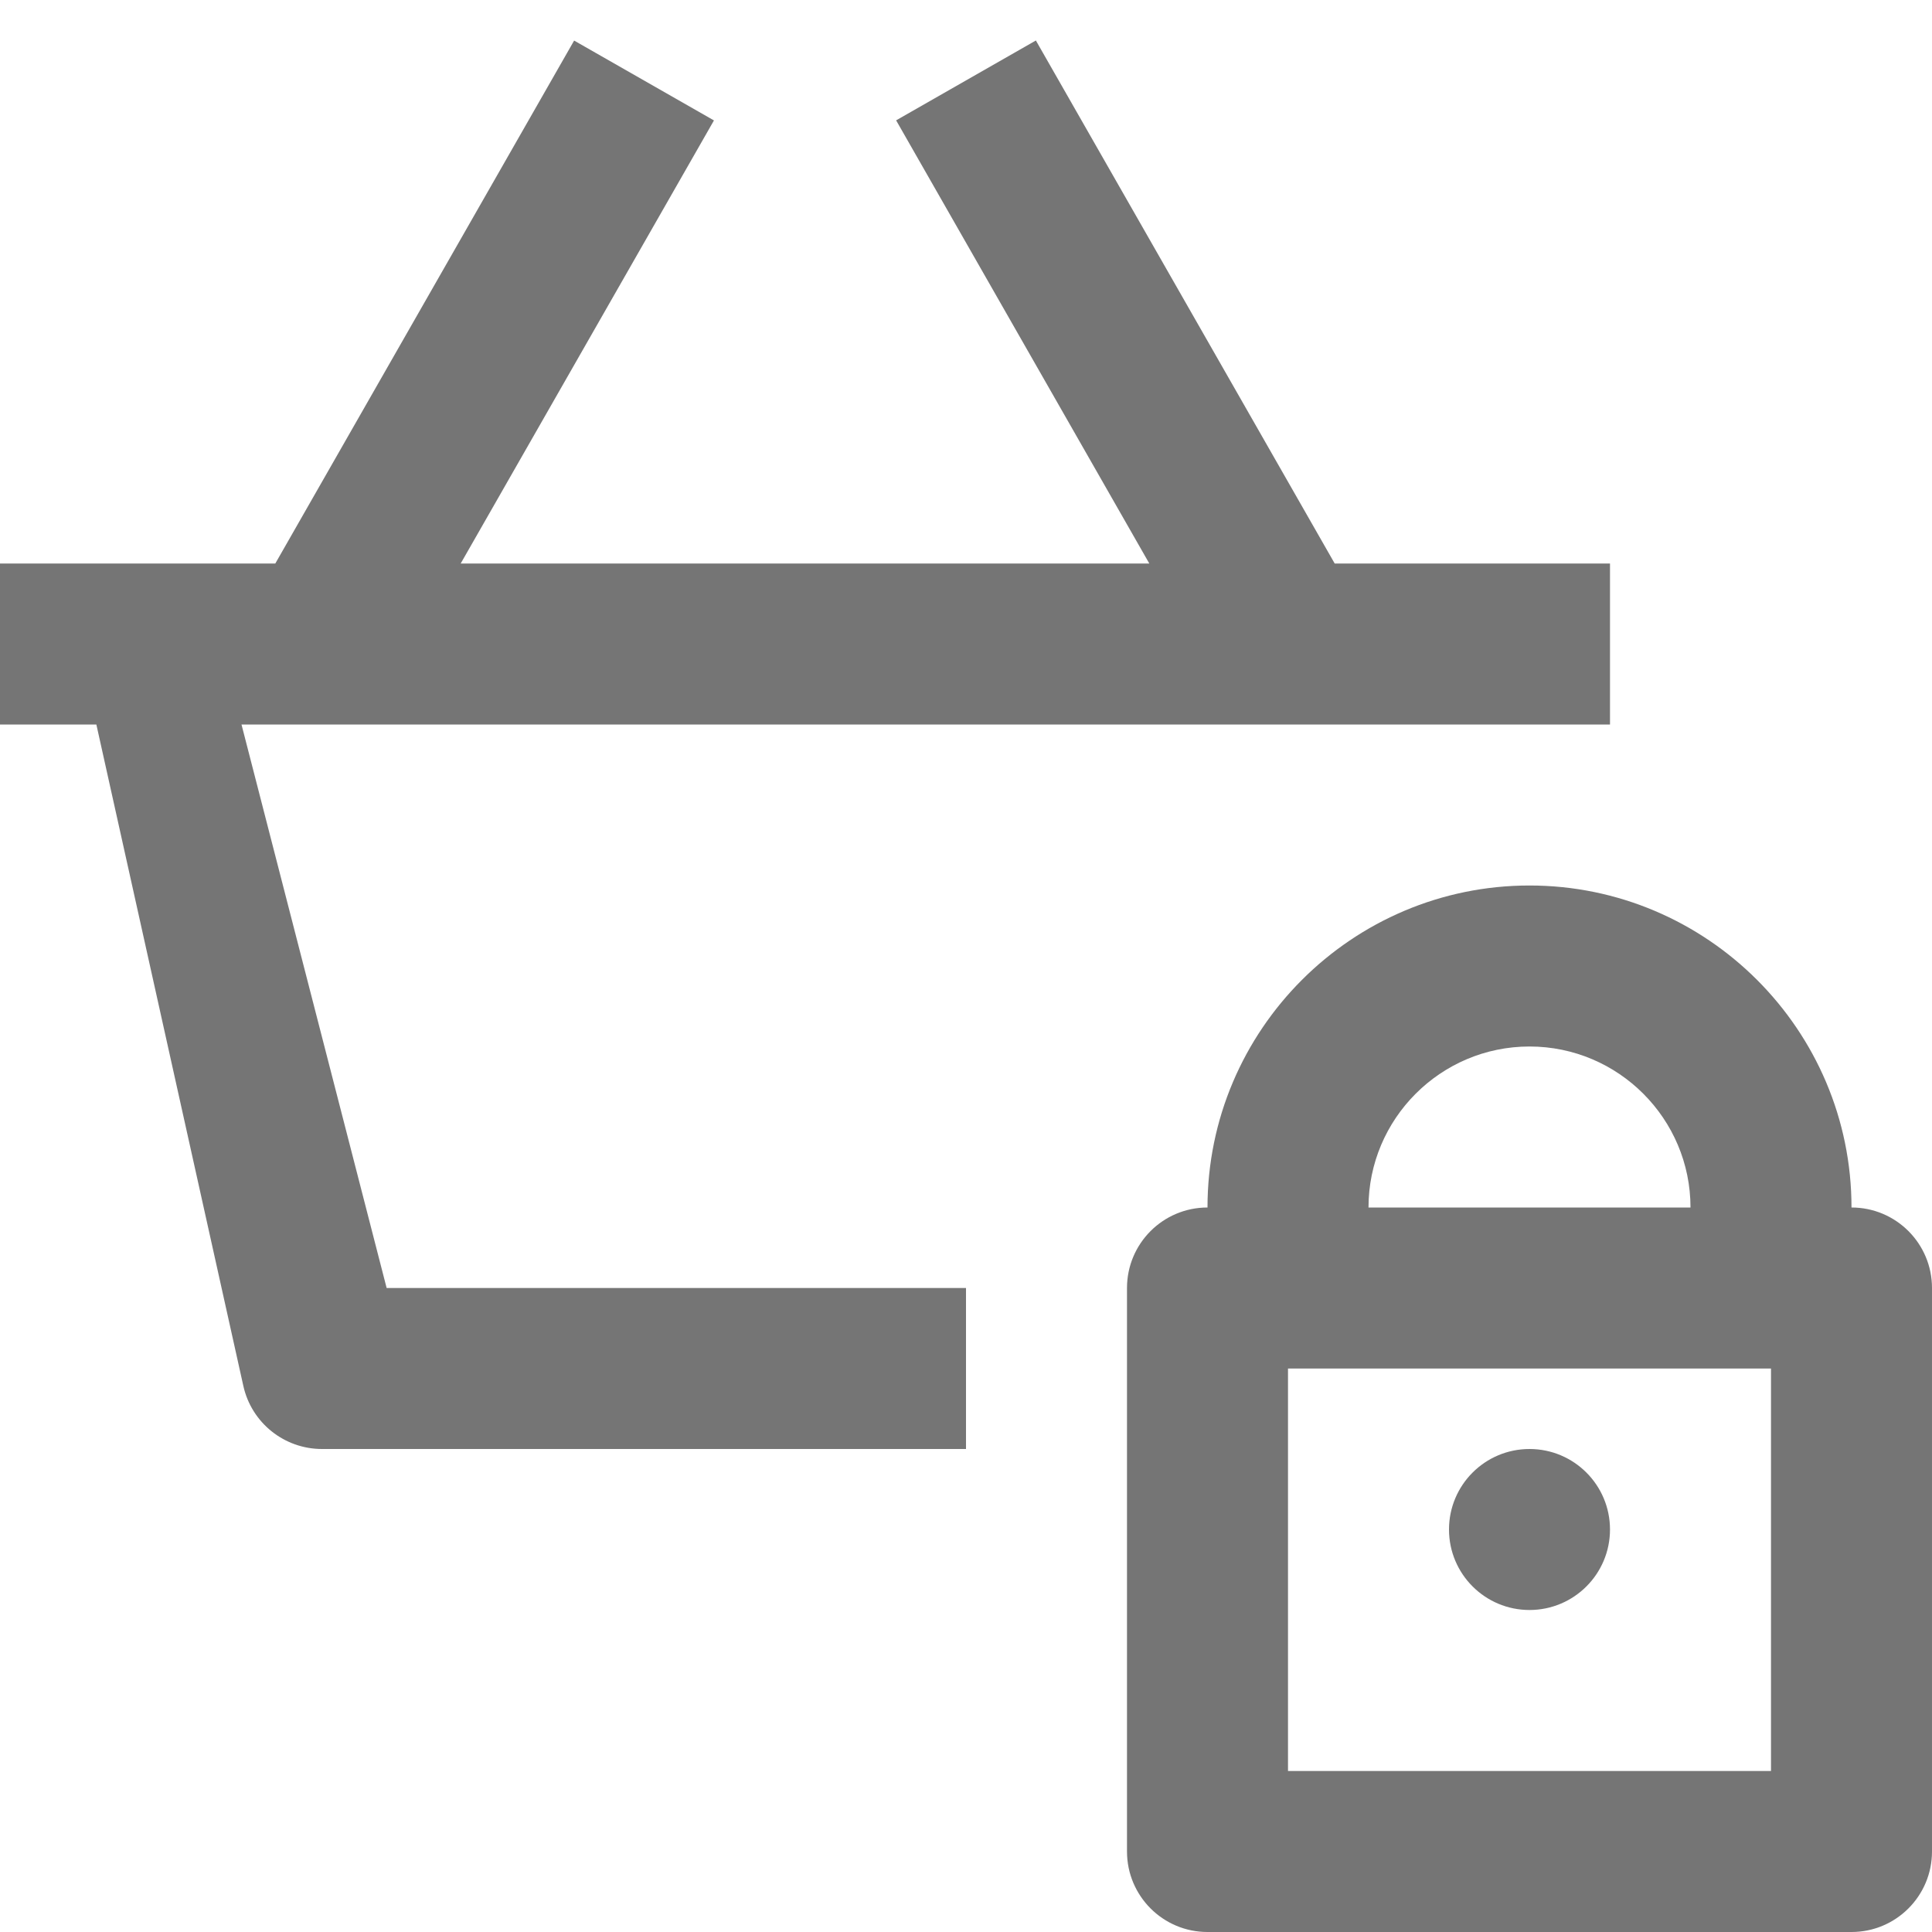 <?xml version="1.0" encoding="iso-8859-1"?>
<!-- Generator: Adobe Illustrator 16.0.0, SVG Export Plug-In . SVG Version: 6.00 Build 0)  -->
<!DOCTYPE svg PUBLIC "-//W3C//DTD SVG 1.1//EN" "http://www.w3.org/Graphics/SVG/1.1/DTD/svg11.dtd">
<svg version="1.1" xmlns="http://www.w3.org/2000/svg" xmlns:xlink="http://www.w3.org/1999/xlink" x="0px" y="0px" width="24px"
	 height="24px" viewBox="0 0 24 24" style="enable-background:new 0 0 24 24;" xml:space="preserve">
<g id="Frame_-_24px">
	<rect style="fill:none;" width="24" height="24"/>
</g>
<g id="Line_Icons">
	<g>
		<path style="fill:#757575;" d="M3,9h17V7h-3.42l-3.712-6.497l-1.736,0.992L14.277,7H5.723l3.146-5.504L7.132,0.504L3.42,7H0v2
			h1.197l1.826,8.217C3.125,17.675,3.531,18,4,18h8v-2H4.803L3,9z"/>
		<path style="fill:#757575;" d="M23,15c0-2.206-1.795-4-4-4s-4,1.794-4,4c-0.553,0-1,0.448-1,1v7c0,0.552,0.447,1,1,1h8
			c0.553,0,1-0.448,1-1v-7C24,15.448,23.553,15,23,15z M19,13c1.104,0,2,0.898,2,2h-4C17,13.898,17.896,13,19,13z M22,22h-6v-5h6V22
			z"/>
		<circle style="fill:#757575;" cx="19" cy="19" r="1"/>
	</g>
</g>
</svg>
